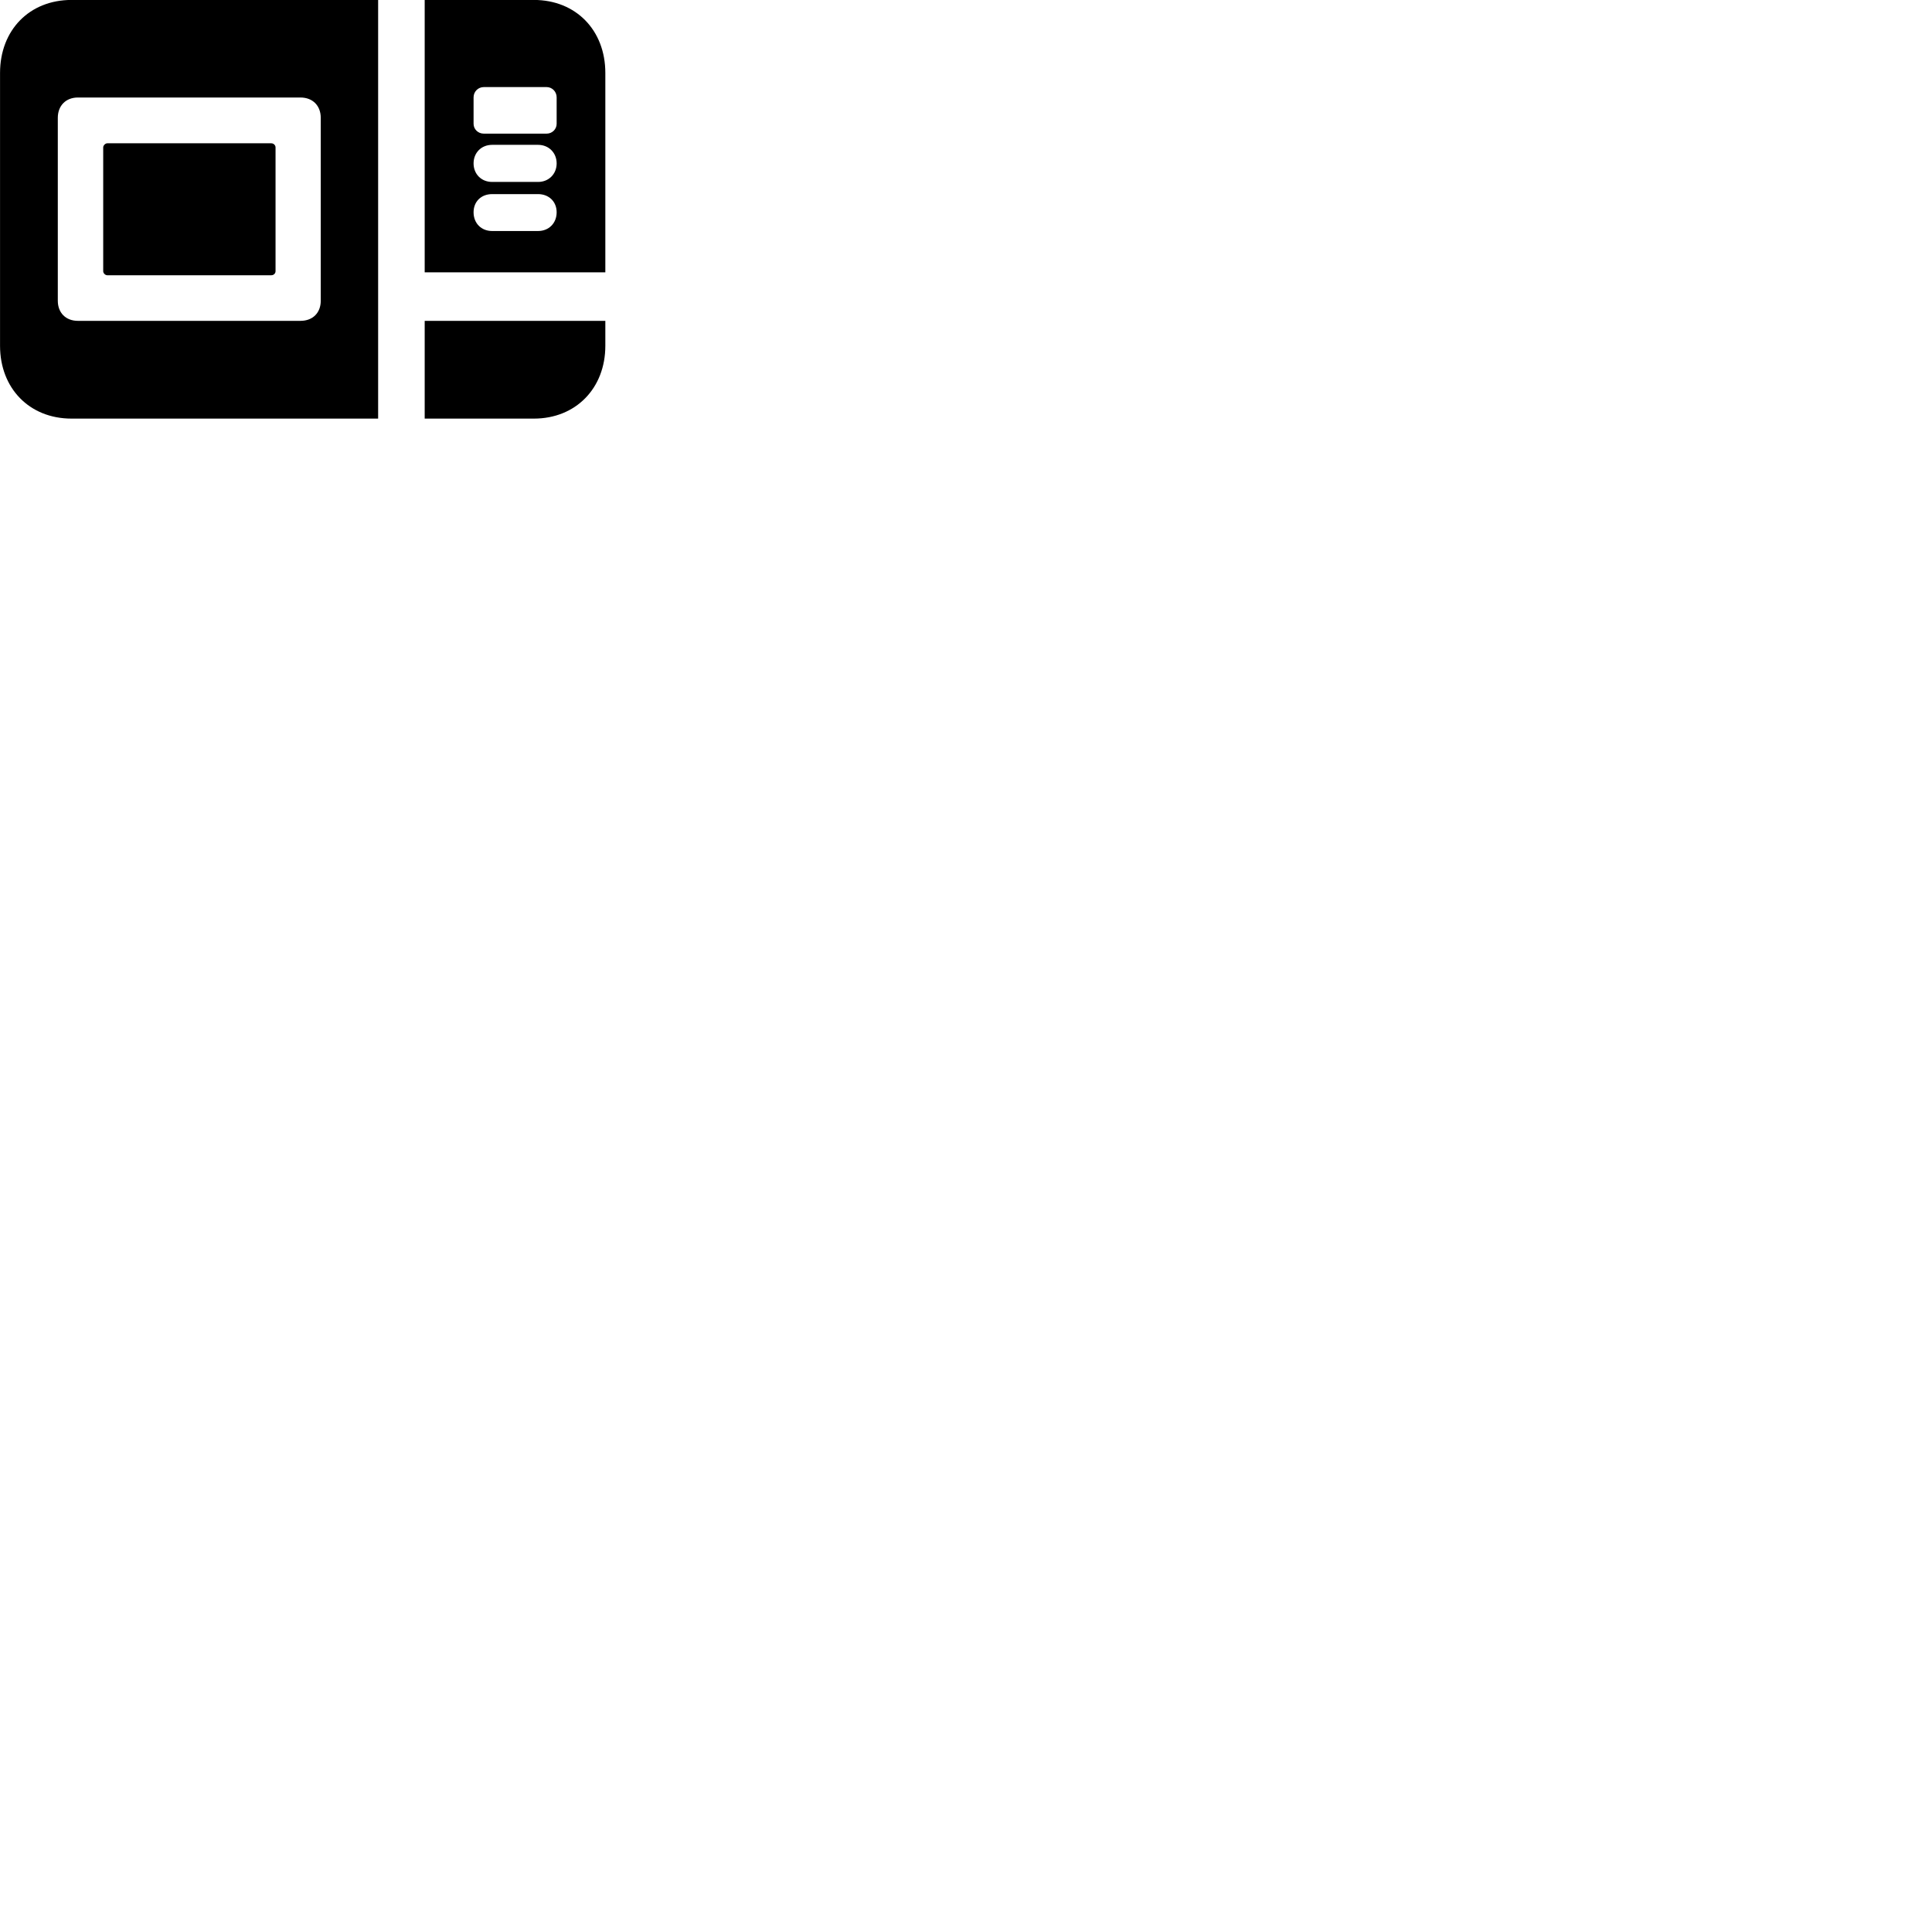 
        <svg xmlns="http://www.w3.org/2000/svg" viewBox="0 0 100 100">
            <path d="M3.702 21.667H19.572V-0.003H3.702C1.522 -0.003 0.002 1.557 0.002 3.777V17.897C0.002 20.097 1.522 21.667 3.702 21.667ZM21.982 14.097H31.332V3.777C31.332 1.557 29.802 -0.003 27.632 -0.003H21.982ZM25.042 6.917C24.742 6.917 24.512 6.687 24.512 6.407V5.037C24.512 4.747 24.742 4.507 25.042 4.507H28.292C28.582 4.507 28.812 4.747 28.812 5.037V6.407C28.812 6.687 28.582 6.917 28.292 6.917ZM4.032 16.607C3.402 16.607 2.992 16.187 2.992 15.567V6.097C2.992 5.477 3.402 5.047 4.032 5.047H15.552C16.192 5.047 16.602 5.477 16.602 6.097V15.567C16.602 16.187 16.192 16.607 15.552 16.607ZM5.552 14.247H14.042C14.172 14.247 14.262 14.147 14.262 14.037V7.627C14.262 7.527 14.172 7.417 14.042 7.417H5.552C5.452 7.417 5.342 7.527 5.342 7.627V14.037C5.342 14.147 5.452 14.247 5.552 14.247ZM25.472 9.417C24.912 9.417 24.512 9.007 24.512 8.457C24.512 7.907 24.912 7.497 25.472 7.497H27.852C28.402 7.497 28.812 7.907 28.812 8.457C28.812 9.007 28.402 9.417 27.852 9.417ZM25.472 11.957C24.912 11.957 24.512 11.557 24.512 10.987C24.512 10.427 24.912 10.047 25.472 10.047H27.852C28.402 10.047 28.812 10.427 28.812 10.987C28.812 11.557 28.402 11.957 27.852 11.957ZM21.982 21.667H27.632C29.802 21.667 31.332 20.097 31.332 17.897V16.607H21.982Z" />
        </svg>
    